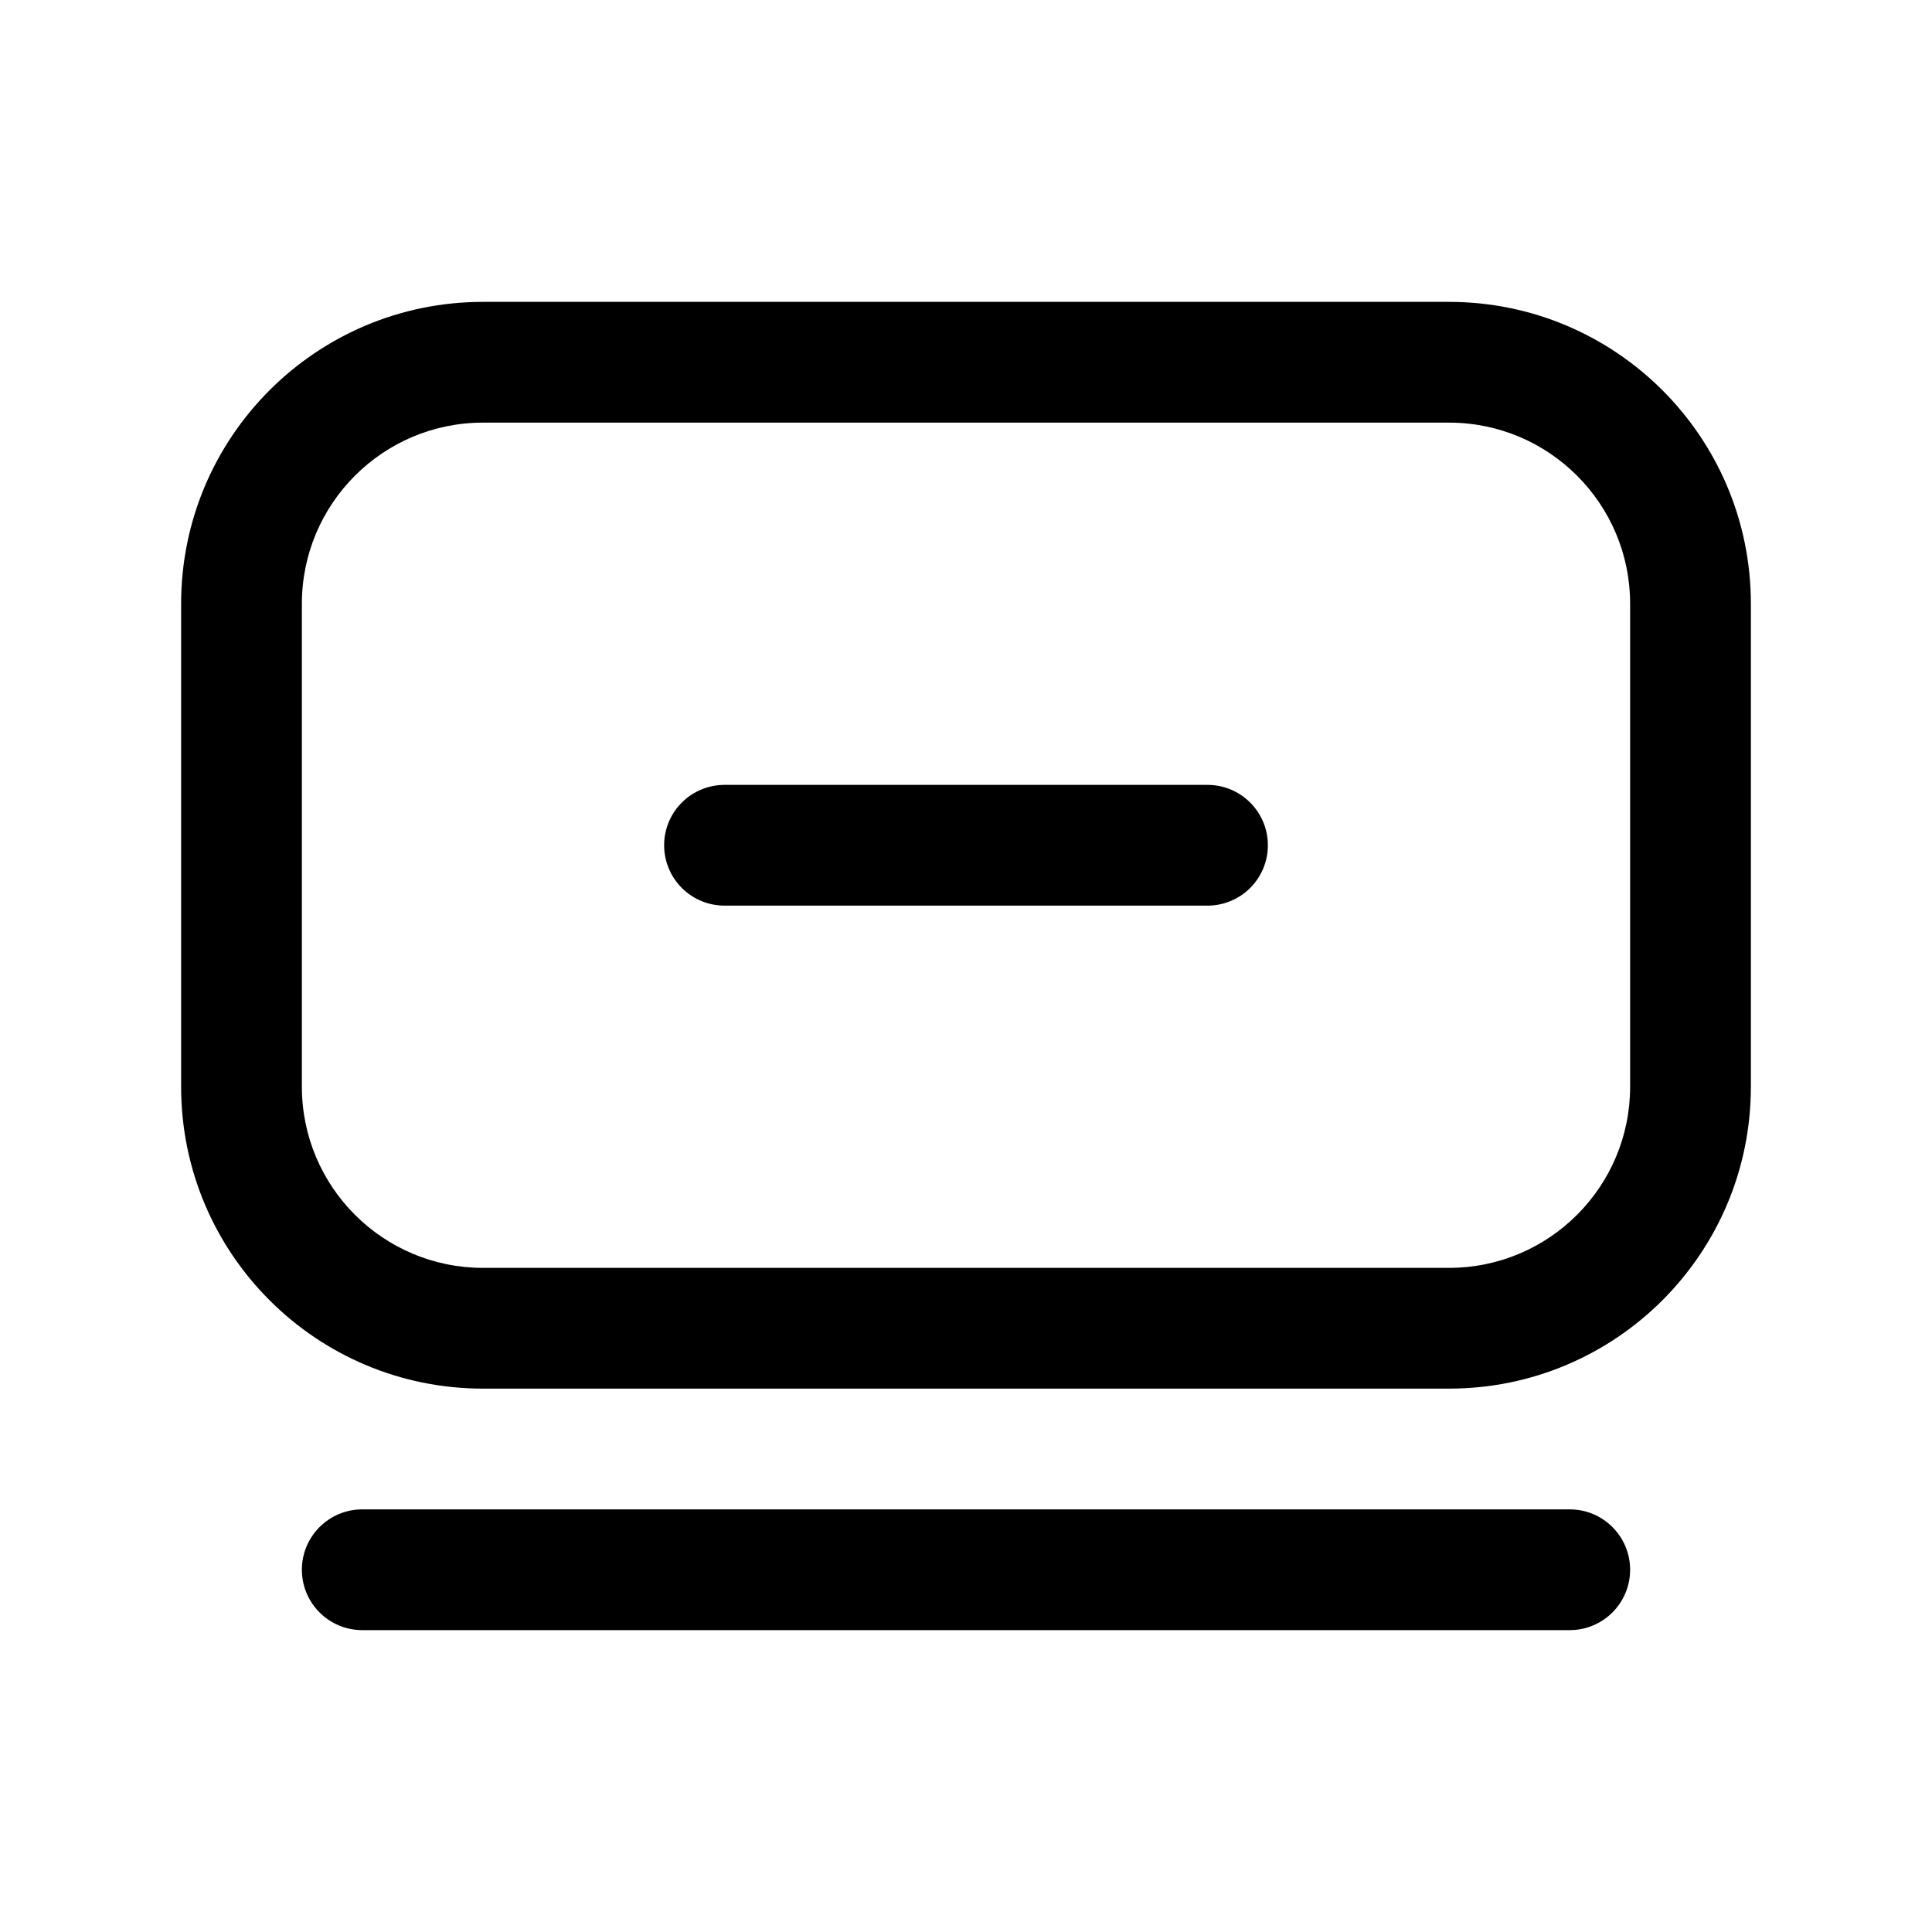 <svg width="16" height="16" viewBox="0 0 16 16" fill="none" xmlns="http://www.w3.org/2000/svg">
<path fill-rule="evenodd" clip-rule="evenodd" d="M2.5 5C2.5 4.172 3.172 3.5 4 3.5H12C12.828 3.5 13.5 4.172 13.5 5V9C13.5 9.828 12.828 10.5 12 10.5H4C3.172 10.5 2.5 9.828 2.5 9V5ZM4 2.5C2.619 2.5 1.5 3.619 1.5 5V9C1.5 10.381 2.619 11.5 4 11.5H12C13.381 11.5 14.5 10.381 14.5 9V5C14.5 3.619 13.381 2.5 12 2.5H4ZM3 12.5C2.724 12.5 2.5 12.724 2.5 13C2.5 13.276 2.724 13.5 3 13.5H13C13.276 13.5 13.5 13.276 13.5 13C13.5 12.724 13.276 12.5 13 12.5H3Z" fill="black"/>
<path d="M6 7H10" stroke="black" stroke-linecap="round" stroke-linejoin="round"/>
</svg>
